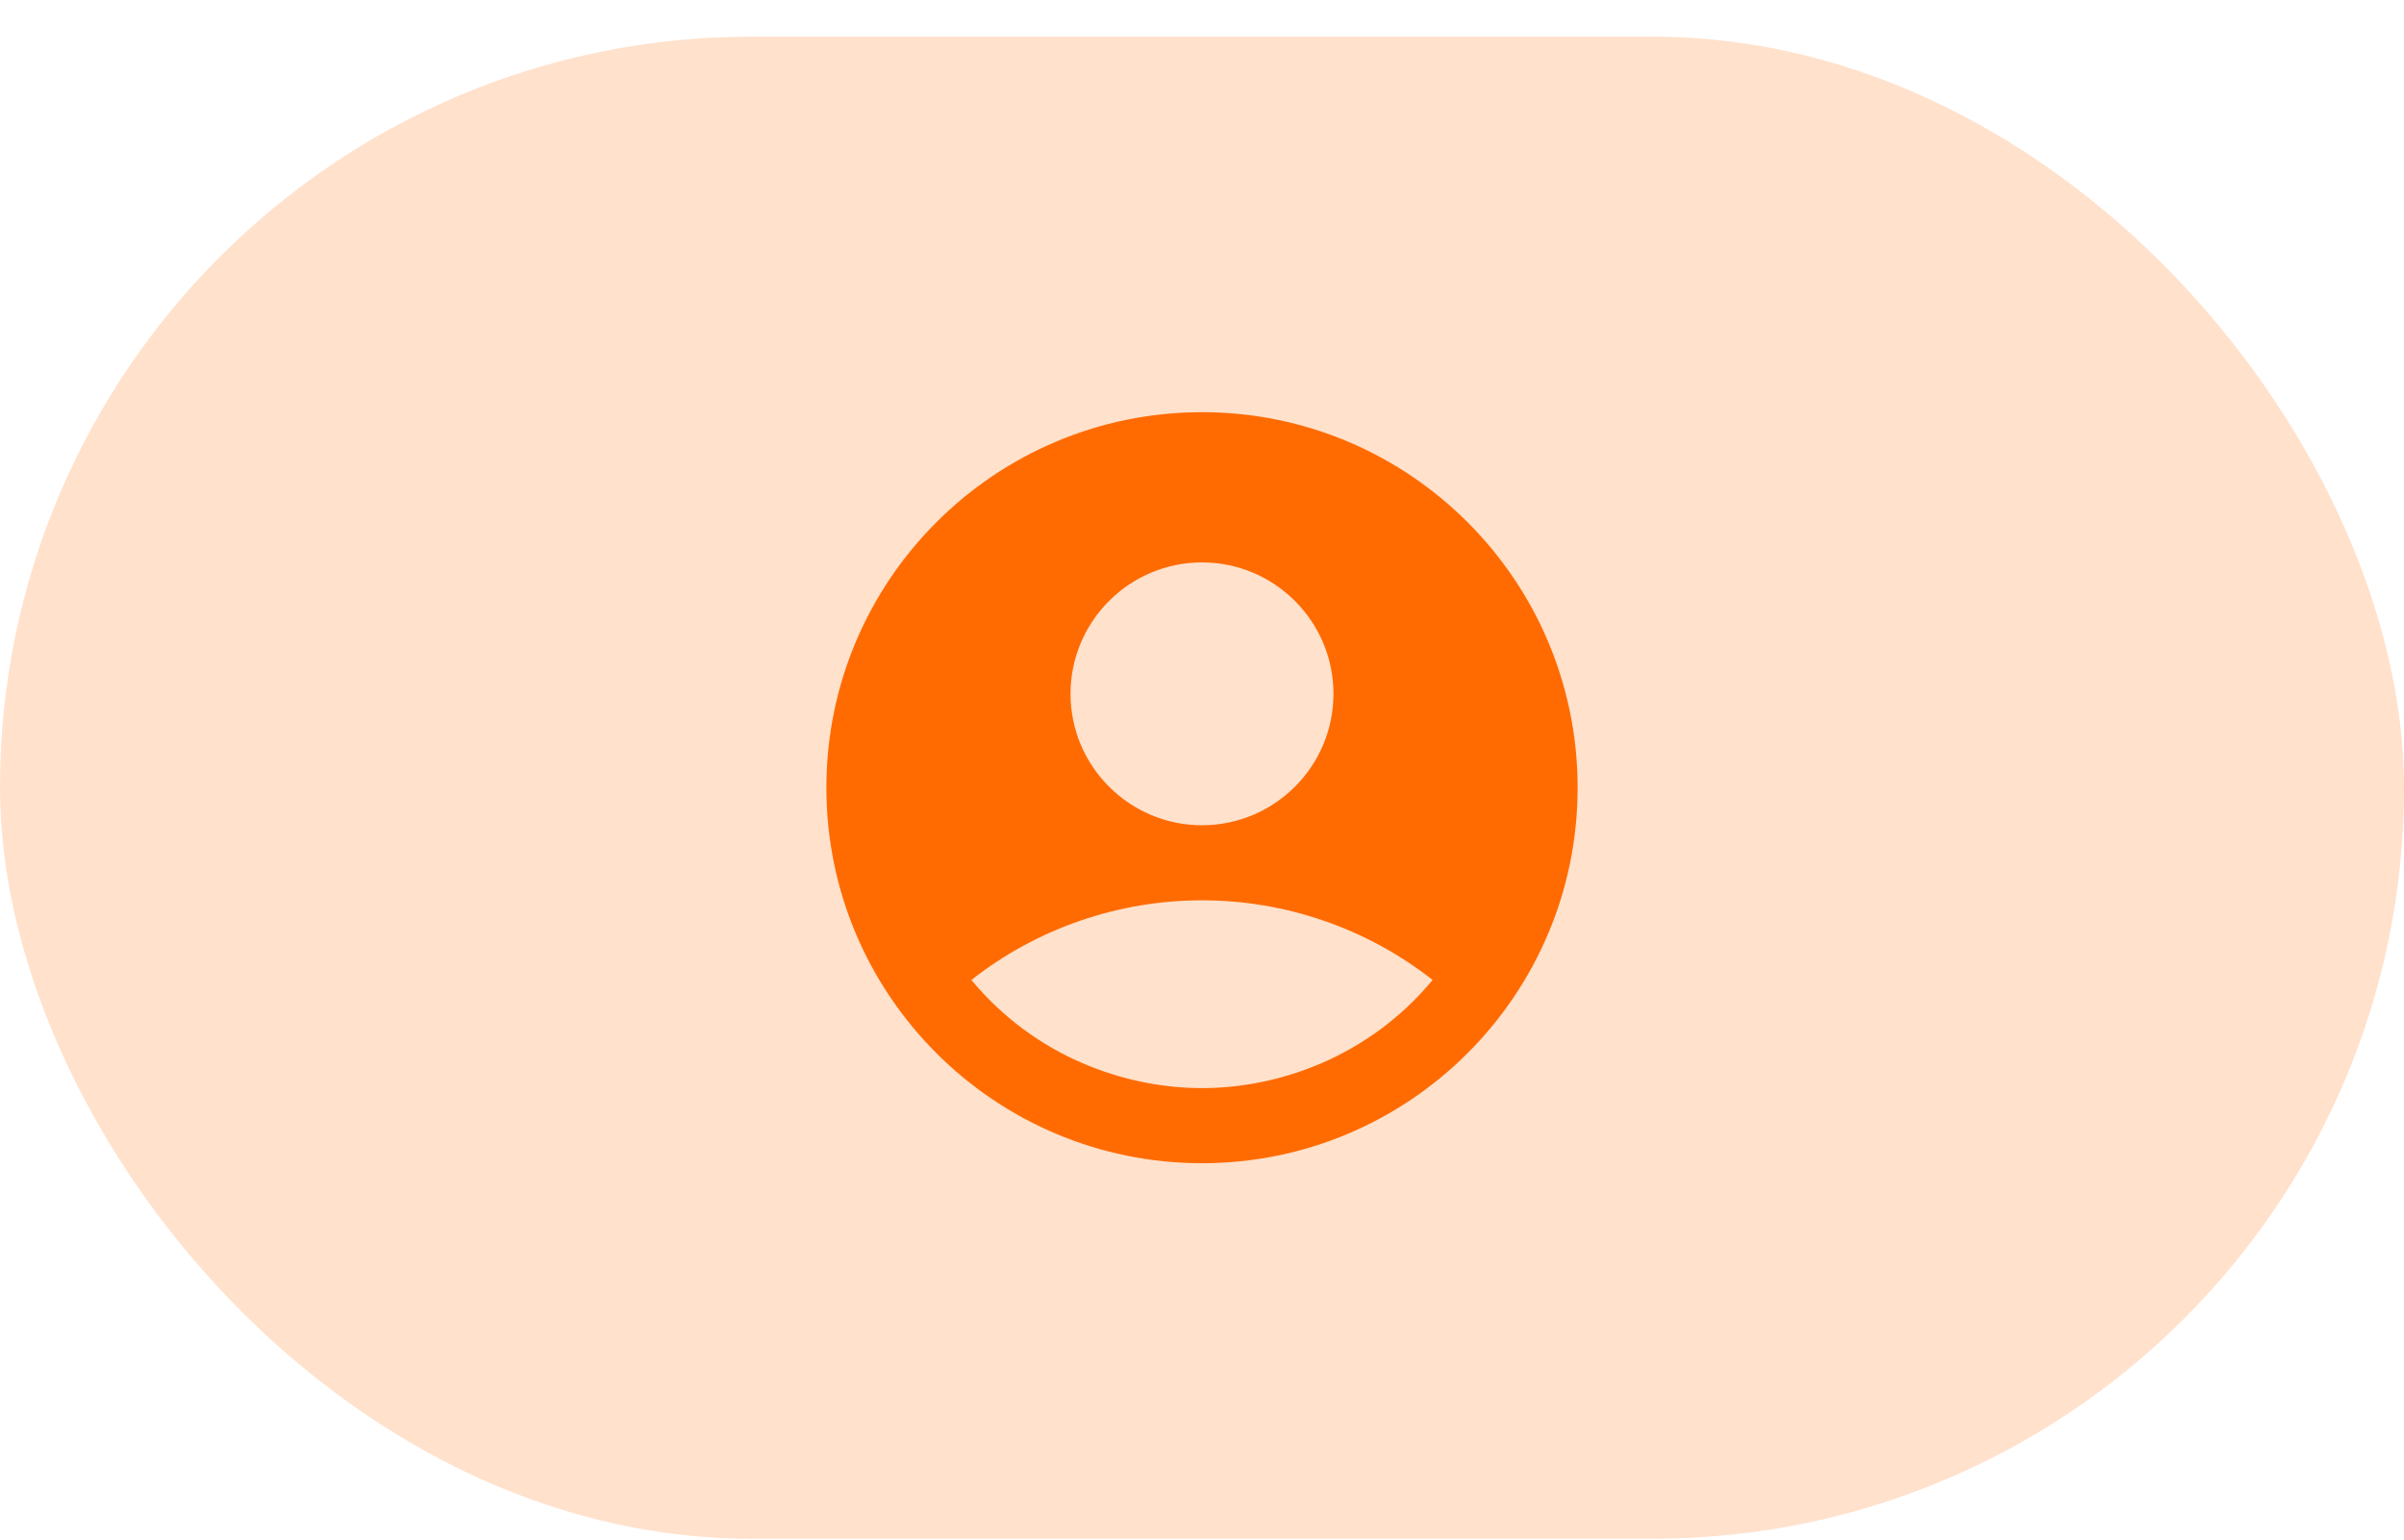 <svg width="64" height="41" viewBox="0 0 64 41" fill="none" xmlns="http://www.w3.org/2000/svg">
<rect y="0.977" width="64" height="40" rx="20" fill="#FFE1CC"/>
<path d="M32 10.977C26.48 10.977 22 15.457 22 20.977C22 26.497 26.48 30.977 32 30.977C37.52 30.977 42 26.497 42 20.977C42 15.457 37.52 10.977 32 10.977ZM32 14.977C33.93 14.977 35.5 16.547 35.5 18.477C35.5 20.407 33.93 21.977 32 21.977C30.07 21.977 28.5 20.407 28.5 18.477C28.5 16.547 30.07 14.977 32 14.977ZM32 28.977C29.97 28.977 27.57 28.157 25.86 26.097C27.612 24.722 29.774 23.976 32 23.976C34.226 23.976 36.388 24.722 38.14 26.097C36.43 28.157 34.03 28.977 32 28.977Z" fill="#FF6B00"/>
</svg>
